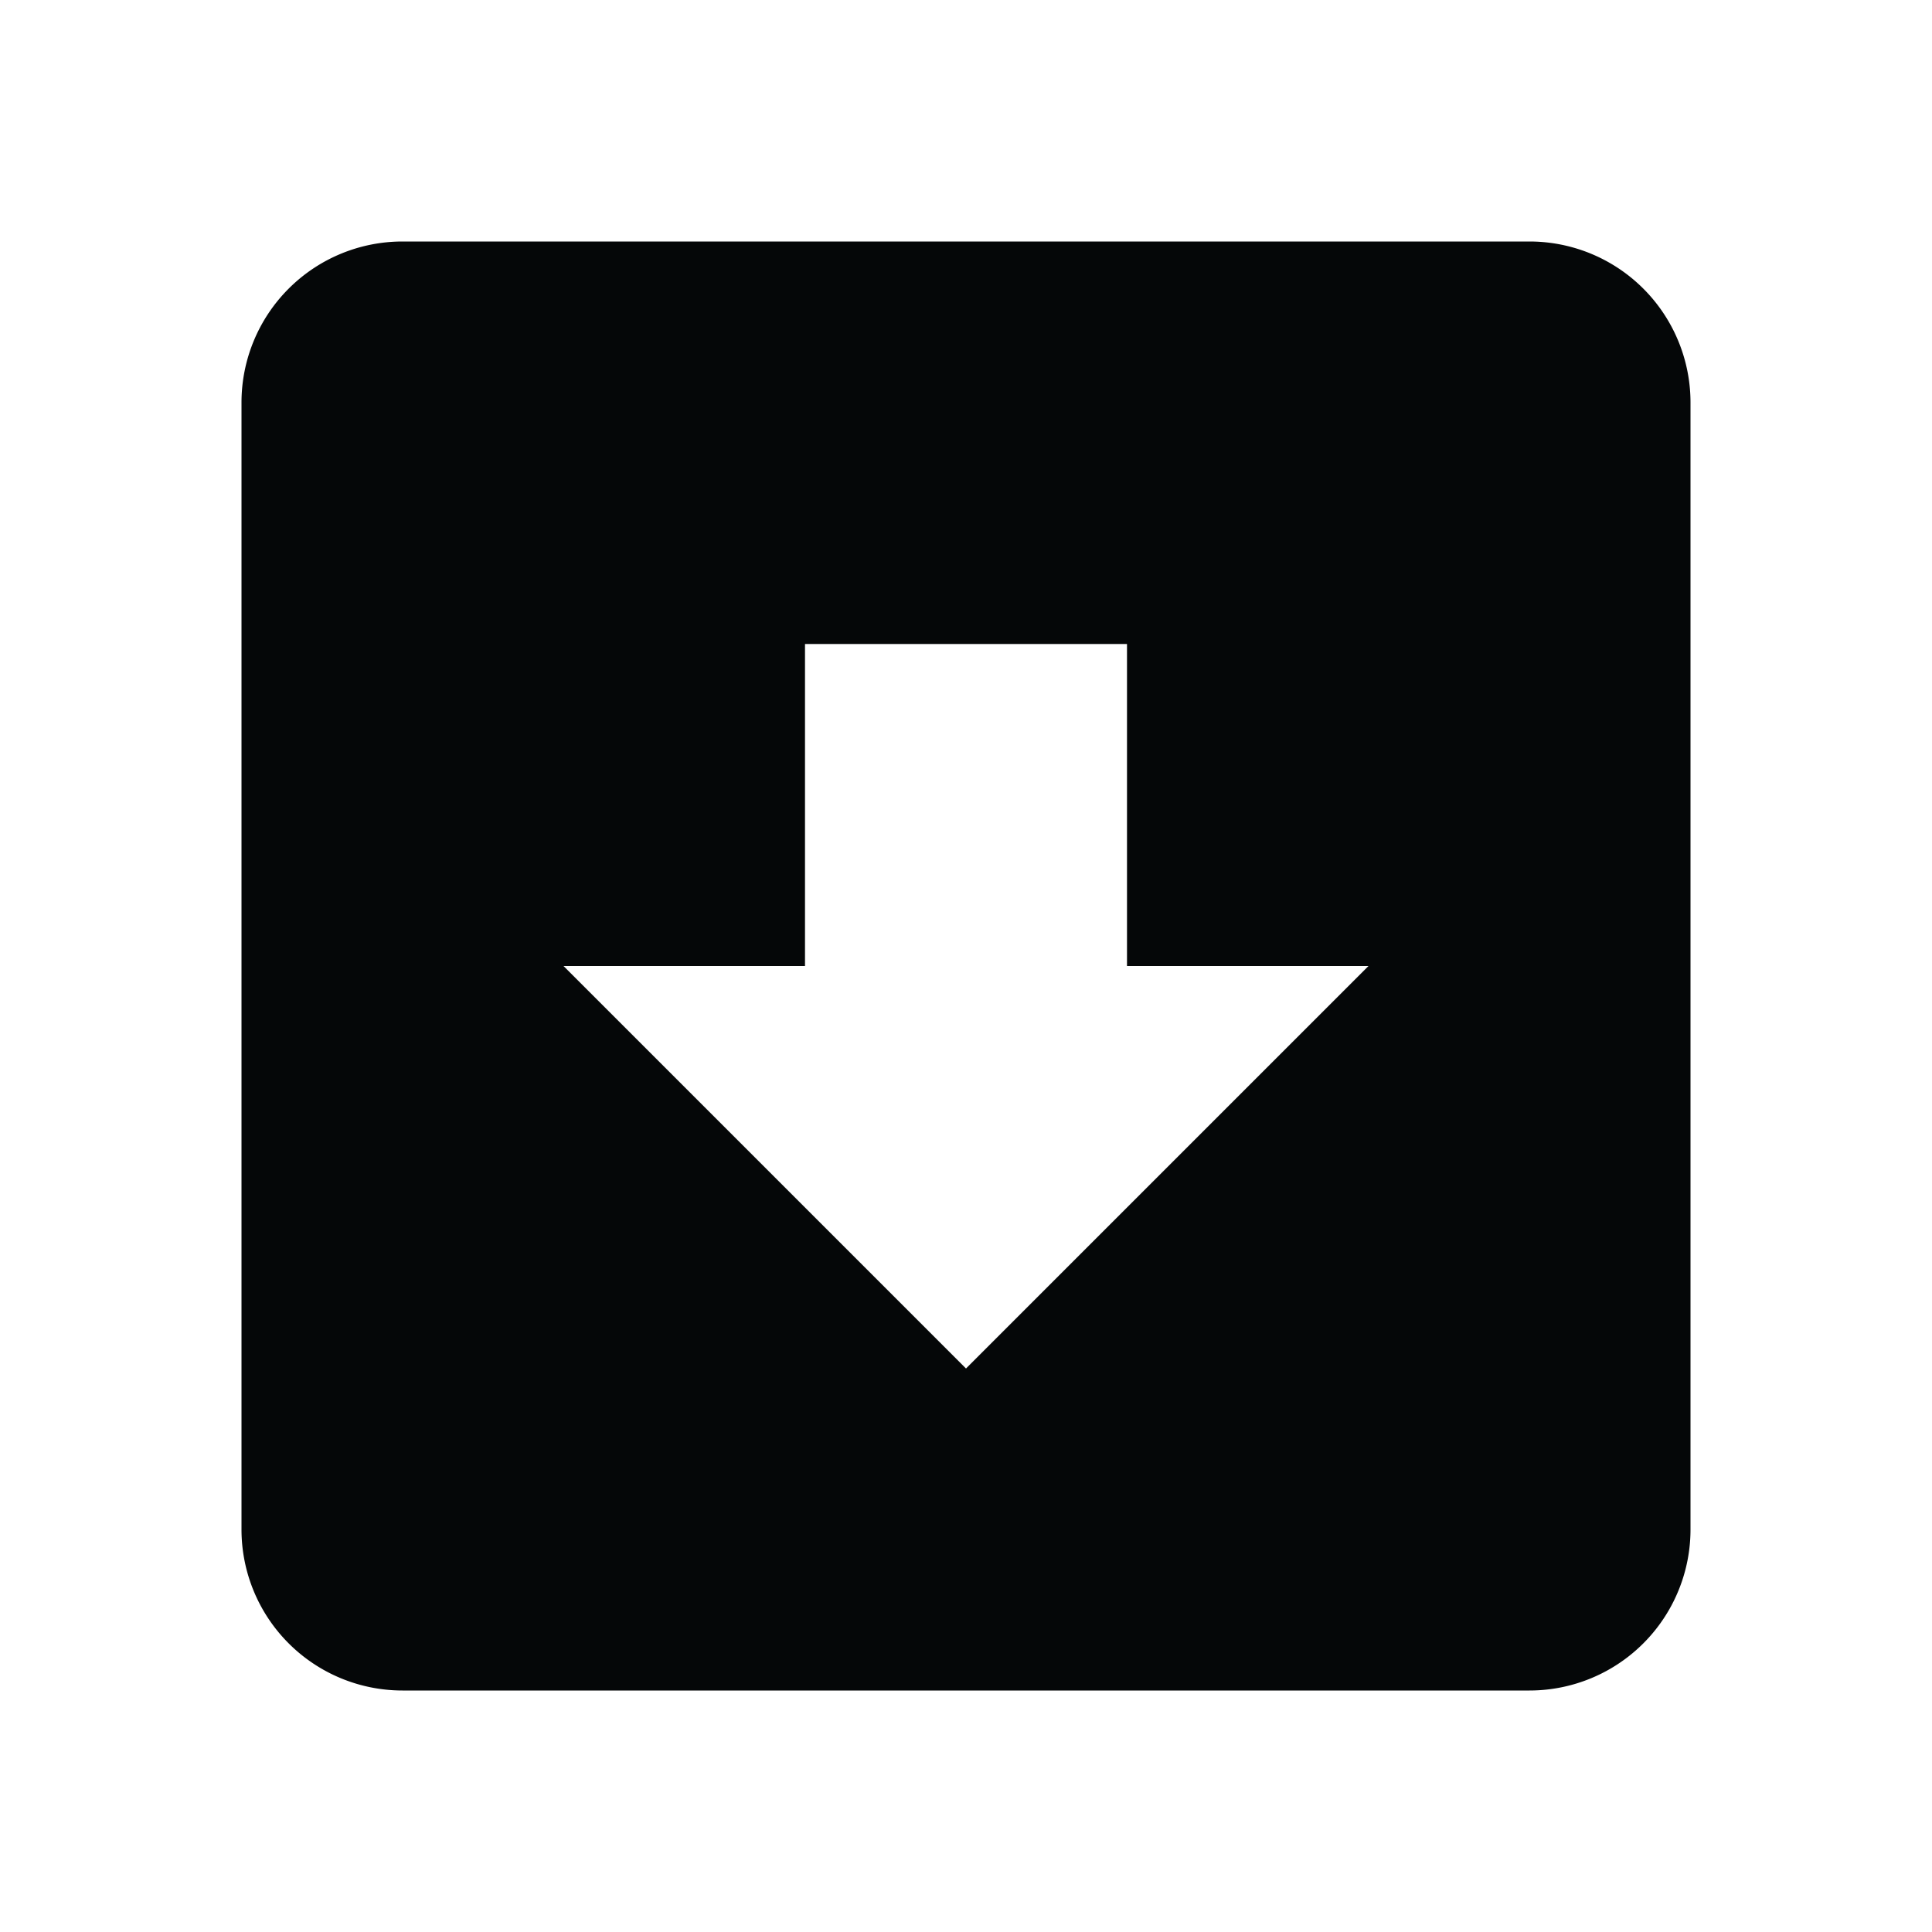 <svg xmlns="http://www.w3.org/2000/svg" baseProfile="full" viewBox="0 0 24.00 24.00"><path fill="#050708" d="M5 3h14a2 2 0 0 1 2 2v14a2 2 0 0 1-2 2H5a2 2 0 0 1-2-2V5a2 2 0 0 1 2-2zm7 14l5-5h-3V8h-4v4H7l5 5z"/></svg>